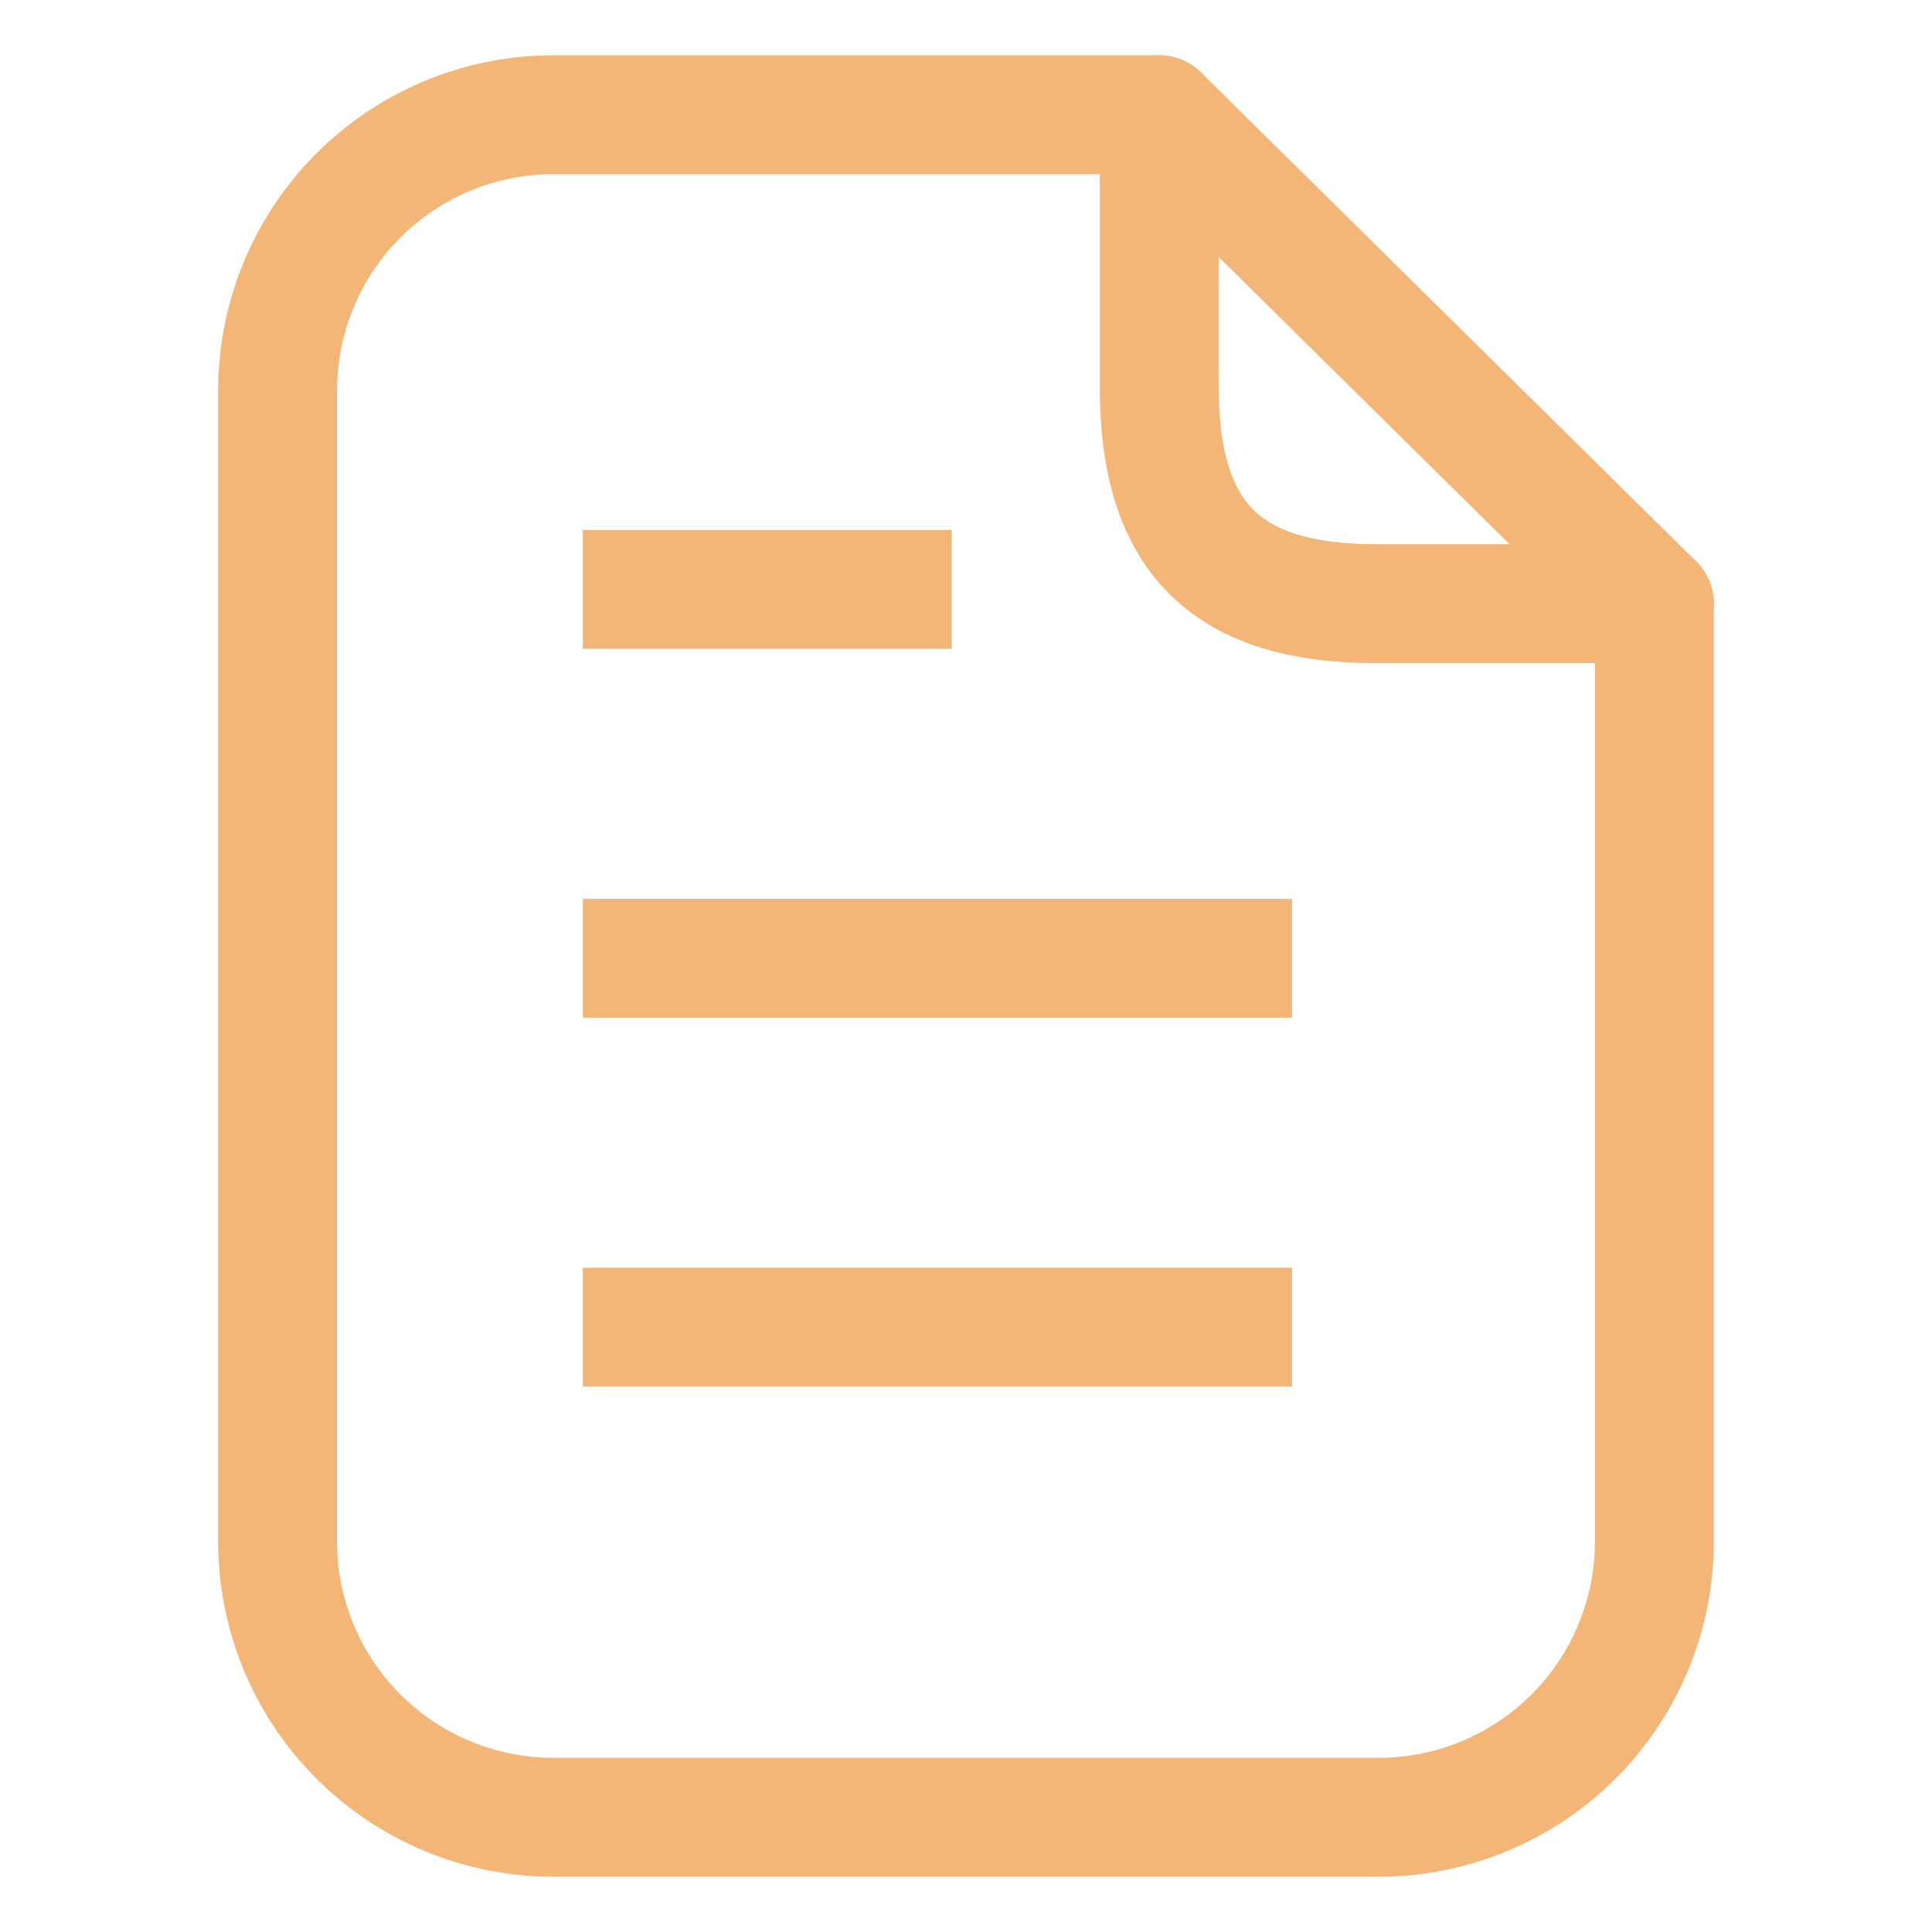 <svg xmlns="http://www.w3.org/2000/svg" viewBox="0 0 65 65"><defs><style>.cls-1,.cls-2,.cls-3{fill:none;}.cls-1,.cls-2{stroke:#f4b676;stroke-linejoin:round;stroke-width:4px;}.cls-1{stroke-linecap:round;}</style></defs><g id="Capa_2" data-name="Capa 2"><g id="Layer_1" data-name="Layer 1"><path class="cls-1" d="M55.66,20.31H46.3C41.2,20.31,39,18.05,39,13V3.86"/><path class="cls-1" d="M39,3.86H18.59a9.28,9.28,0,0,0-9.25,9.26V51.88a9.28,9.28,0,0,0,9.25,9.26H46.41a9.28,9.28,0,0,0,9.25-9.26V20.31Z"/><line class="cls-2" x1="19.61" y1="19.83" x2="32.02" y2="19.83"/><line class="cls-2" x1="19.61" y1="32.24" x2="43.47" y2="32.24"/><line class="cls-2" x1="19.61" y1="44.65" x2="43.47" y2="44.65"/><rect class="cls-3" width="65" height="65"/></g></g></svg>